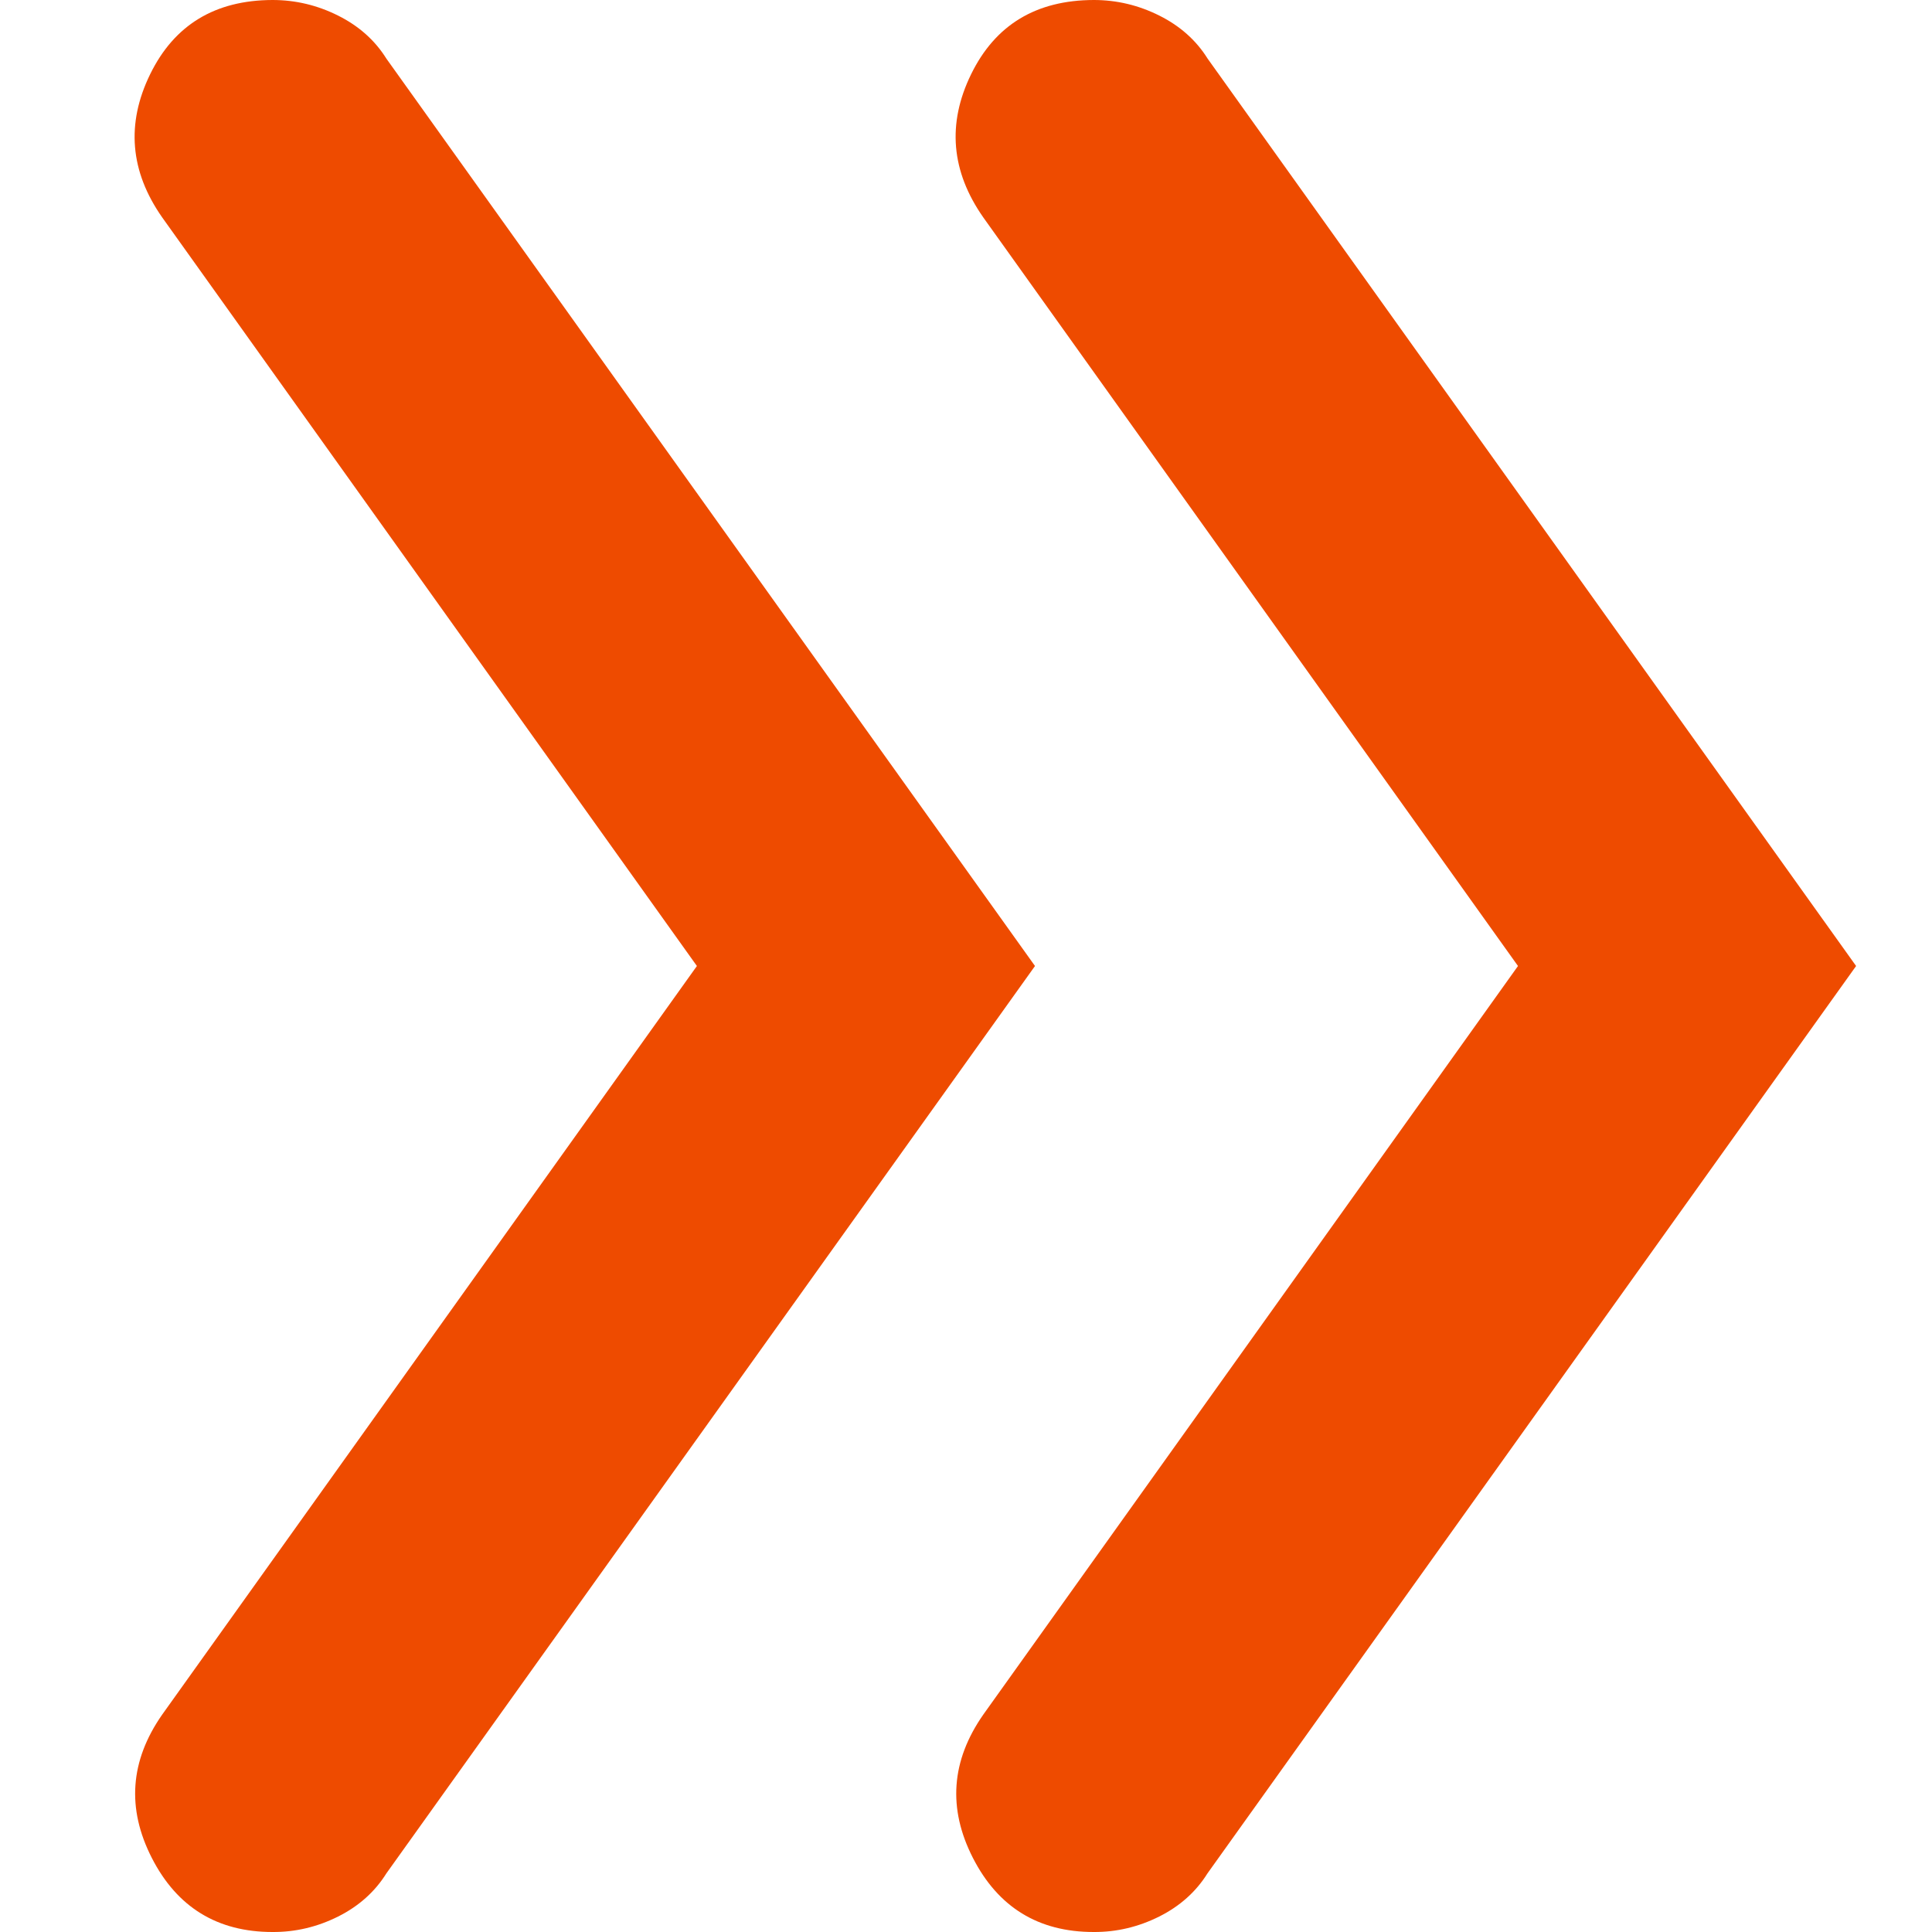 <svg width="14" height="14" viewBox="0 0 14 14" fill="none" xmlns="http://www.w3.org/2000/svg">
<path d="M5.05 7L1.175 1.575C0.942 1.242 0.913 0.896 1.088 0.538C1.263 0.18 1.559 0.001 1.975 0C2.142 0 2.3 0.038 2.45 0.113C2.6 0.188 2.717 0.292 2.8 0.425L7.5 7L2.8 13.575C2.717 13.708 2.6 13.813 2.45 13.888C2.3 13.963 2.142 14.001 1.975 14C1.575 14 1.283 13.821 1.1 13.463C0.917 13.105 0.942 12.759 1.175 12.425L5.05 7ZM11 7L7.125 1.575C6.892 1.242 6.862 0.896 7.037 0.538C7.212 0.18 7.508 0.001 7.926 0C8.093 0 8.251 0.038 8.401 0.113C8.551 0.188 8.668 0.292 8.751 0.425L13.45 7L8.75 13.575C8.667 13.708 8.55 13.813 8.4 13.888C8.25 13.963 8.092 14.001 7.925 14C7.525 14 7.233 13.821 7.05 13.463C6.867 13.105 6.892 12.759 7.125 12.425L11 7Z" fill="#EE4B00"/>
</svg>
